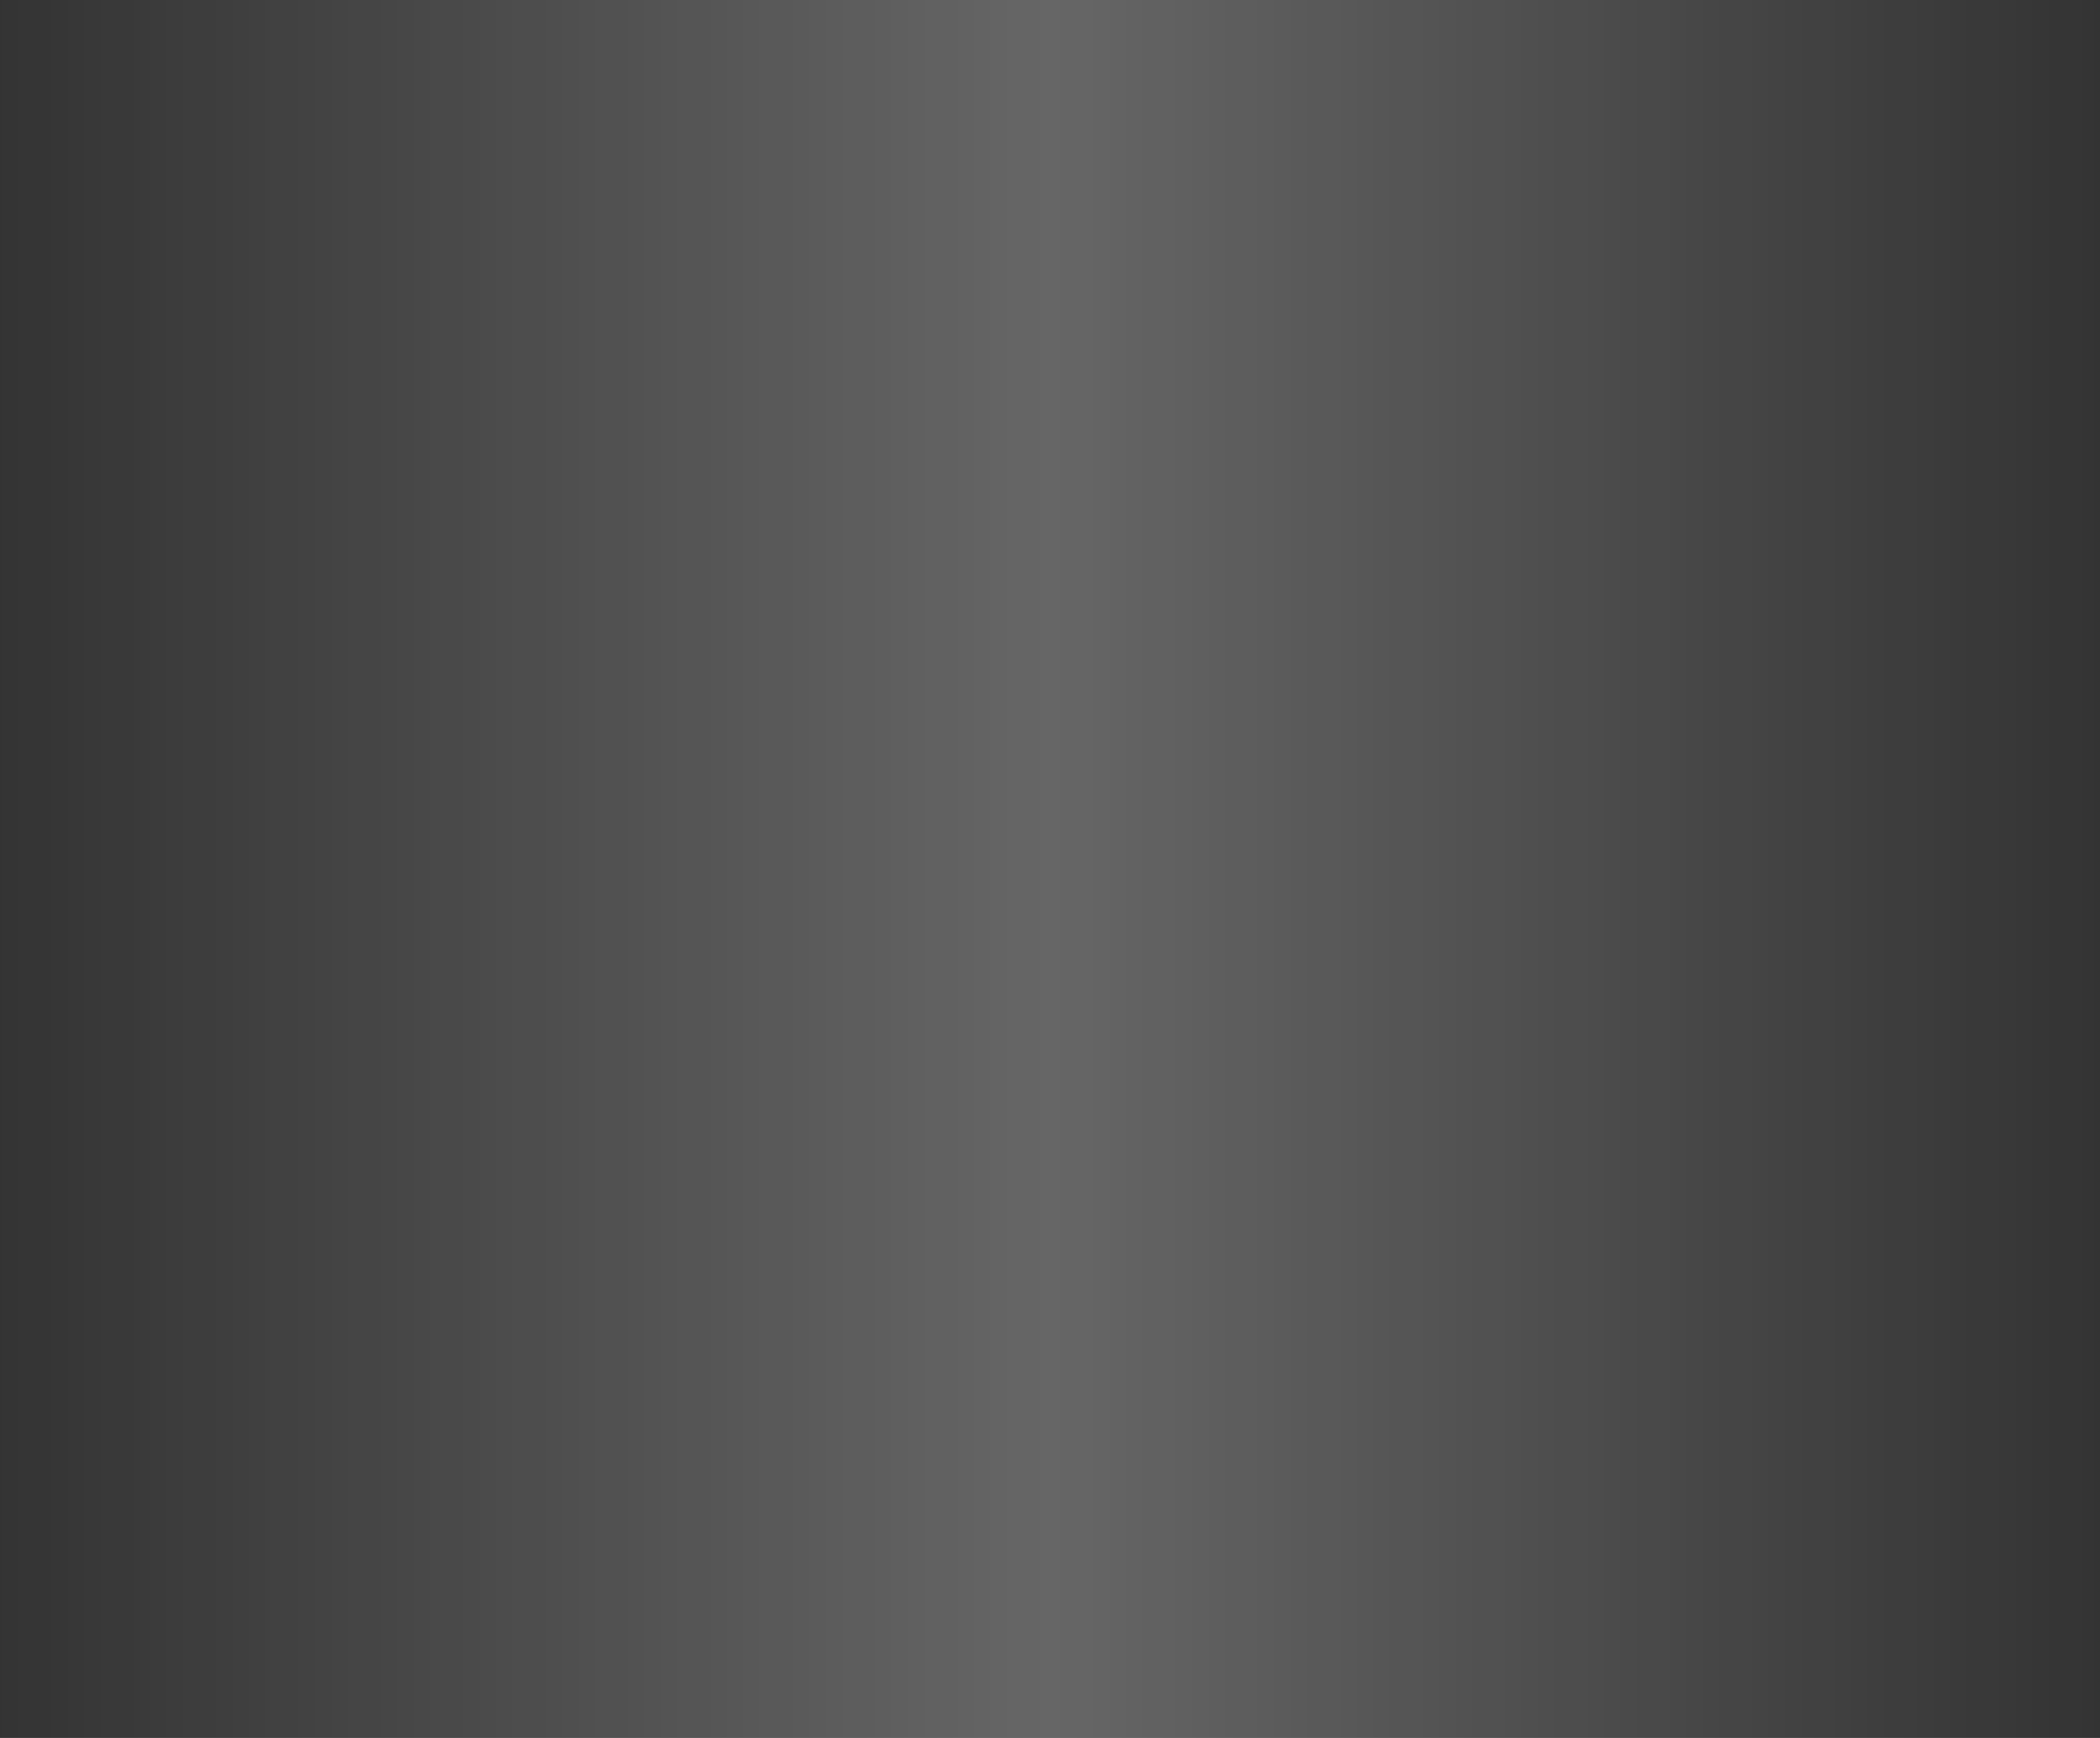 <svg xmlns="http://www.w3.org/2000/svg" width="58" height="48" viewBox="0 0 58 48"><rect x="0" y="0" width="58" height="48" fill="#333333" stroke="none"/><defs><linearGradient id="vugma" x1="29" x2="58" y1="24" y2="24" gradientUnits="userSpaceOnUse"><stop offset="0" stop-color="#fff"/><stop offset="1" stop-color="#fff" stop-opacity="0"/></linearGradient><linearGradient id="vugmb" x1="29" x2="0" y1="24" y2="24" gradientUnits="userSpaceOnUse"><stop offset="0" stop-color="#fff"/><stop offset="1" stop-color="#fff" stop-opacity="0"/></linearGradient></defs><g><g opacity=".5"><g opacity=".5"><path fill="url(#vugma)" d="M29 0h29v48H29z"/></g><g opacity=".5"><path fill="url(#vugmb)" d="M0 0h29v48H0z"/></g></g></g></svg>